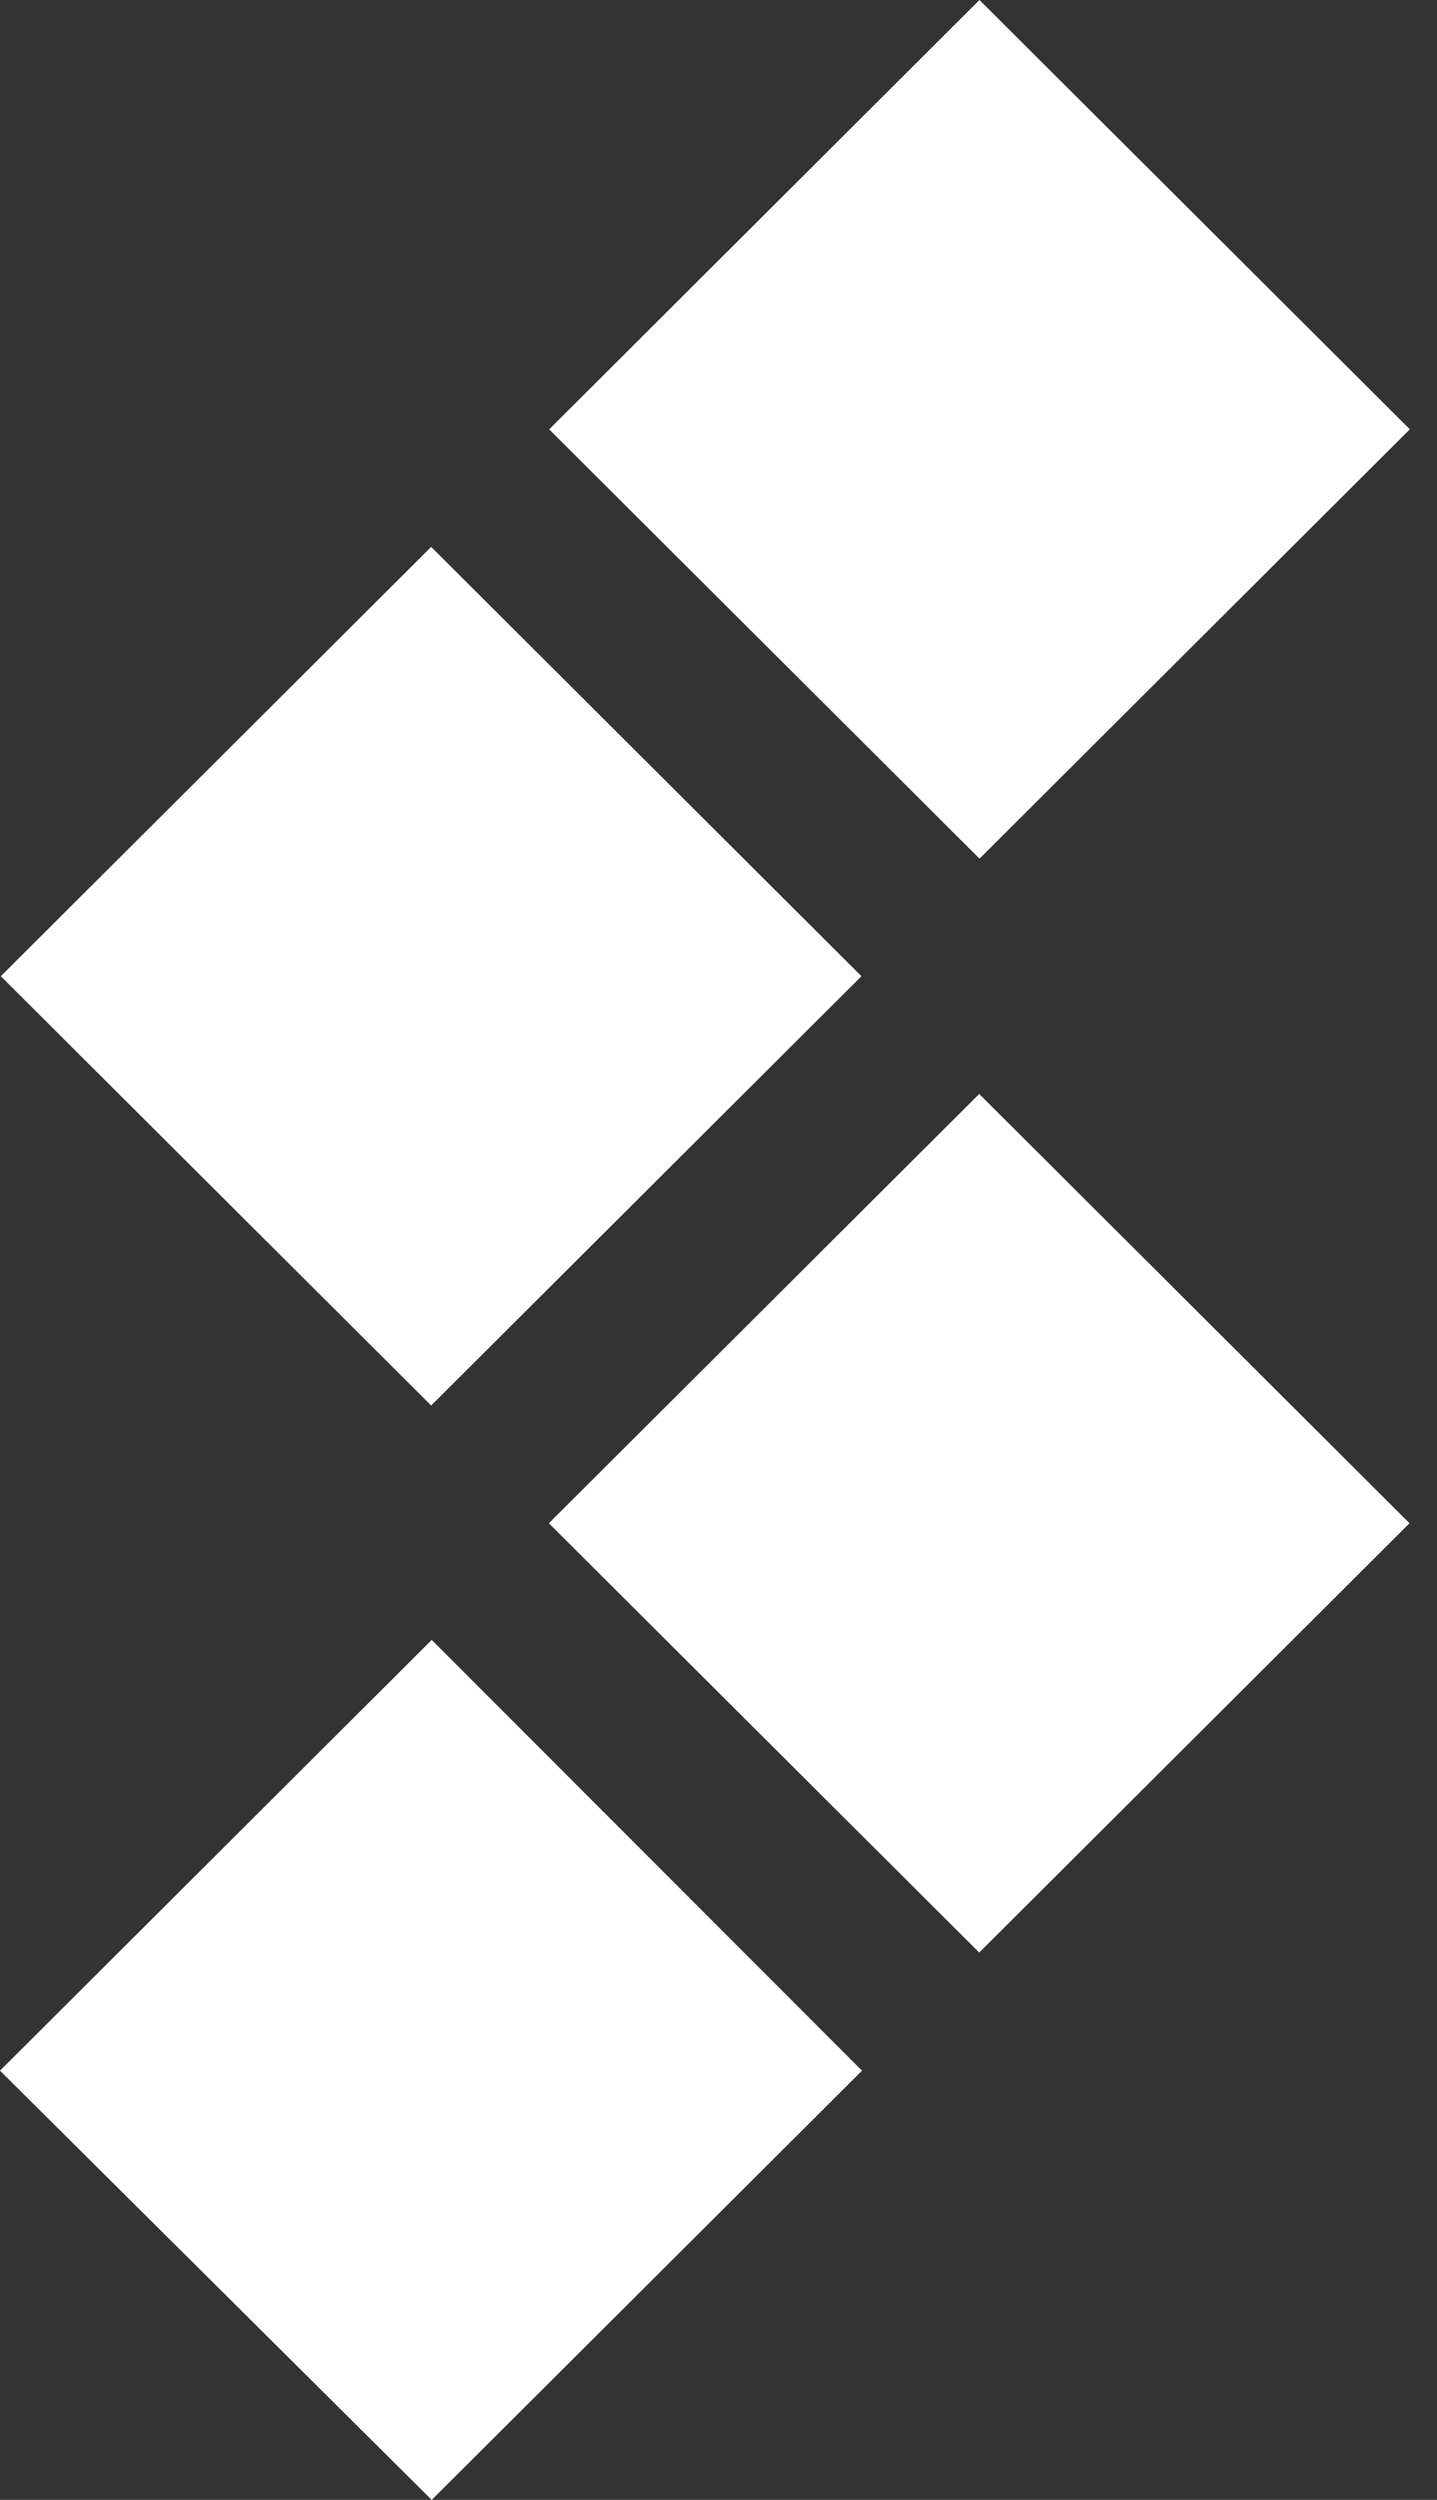 <svg width="23" height="40" viewBox="0 0 23 40" fill="none" xmlns="http://www.w3.org/2000/svg">
<rect x="0" y="0" width="23" height="40" fill="#333333" stroke="none"/>
<path d="M15.673 17.504L8.785 24.373L15.673 31.242L22.56 24.373L15.673 17.504Z" fill="white"/>
<path d="M15.677 0L8.79 6.87L15.678 13.739L22.565 6.869L15.677 0Z" fill="white"/>
<path d="M6.901 8.751L0.013 15.62L6.901 22.489L13.788 15.62L6.901 8.751Z" fill="white"/>
<path d="M6.91 40L0 33.132L6.91 26.24L13.797 33.132L6.91 40Z" fill="white"/>
</svg>
